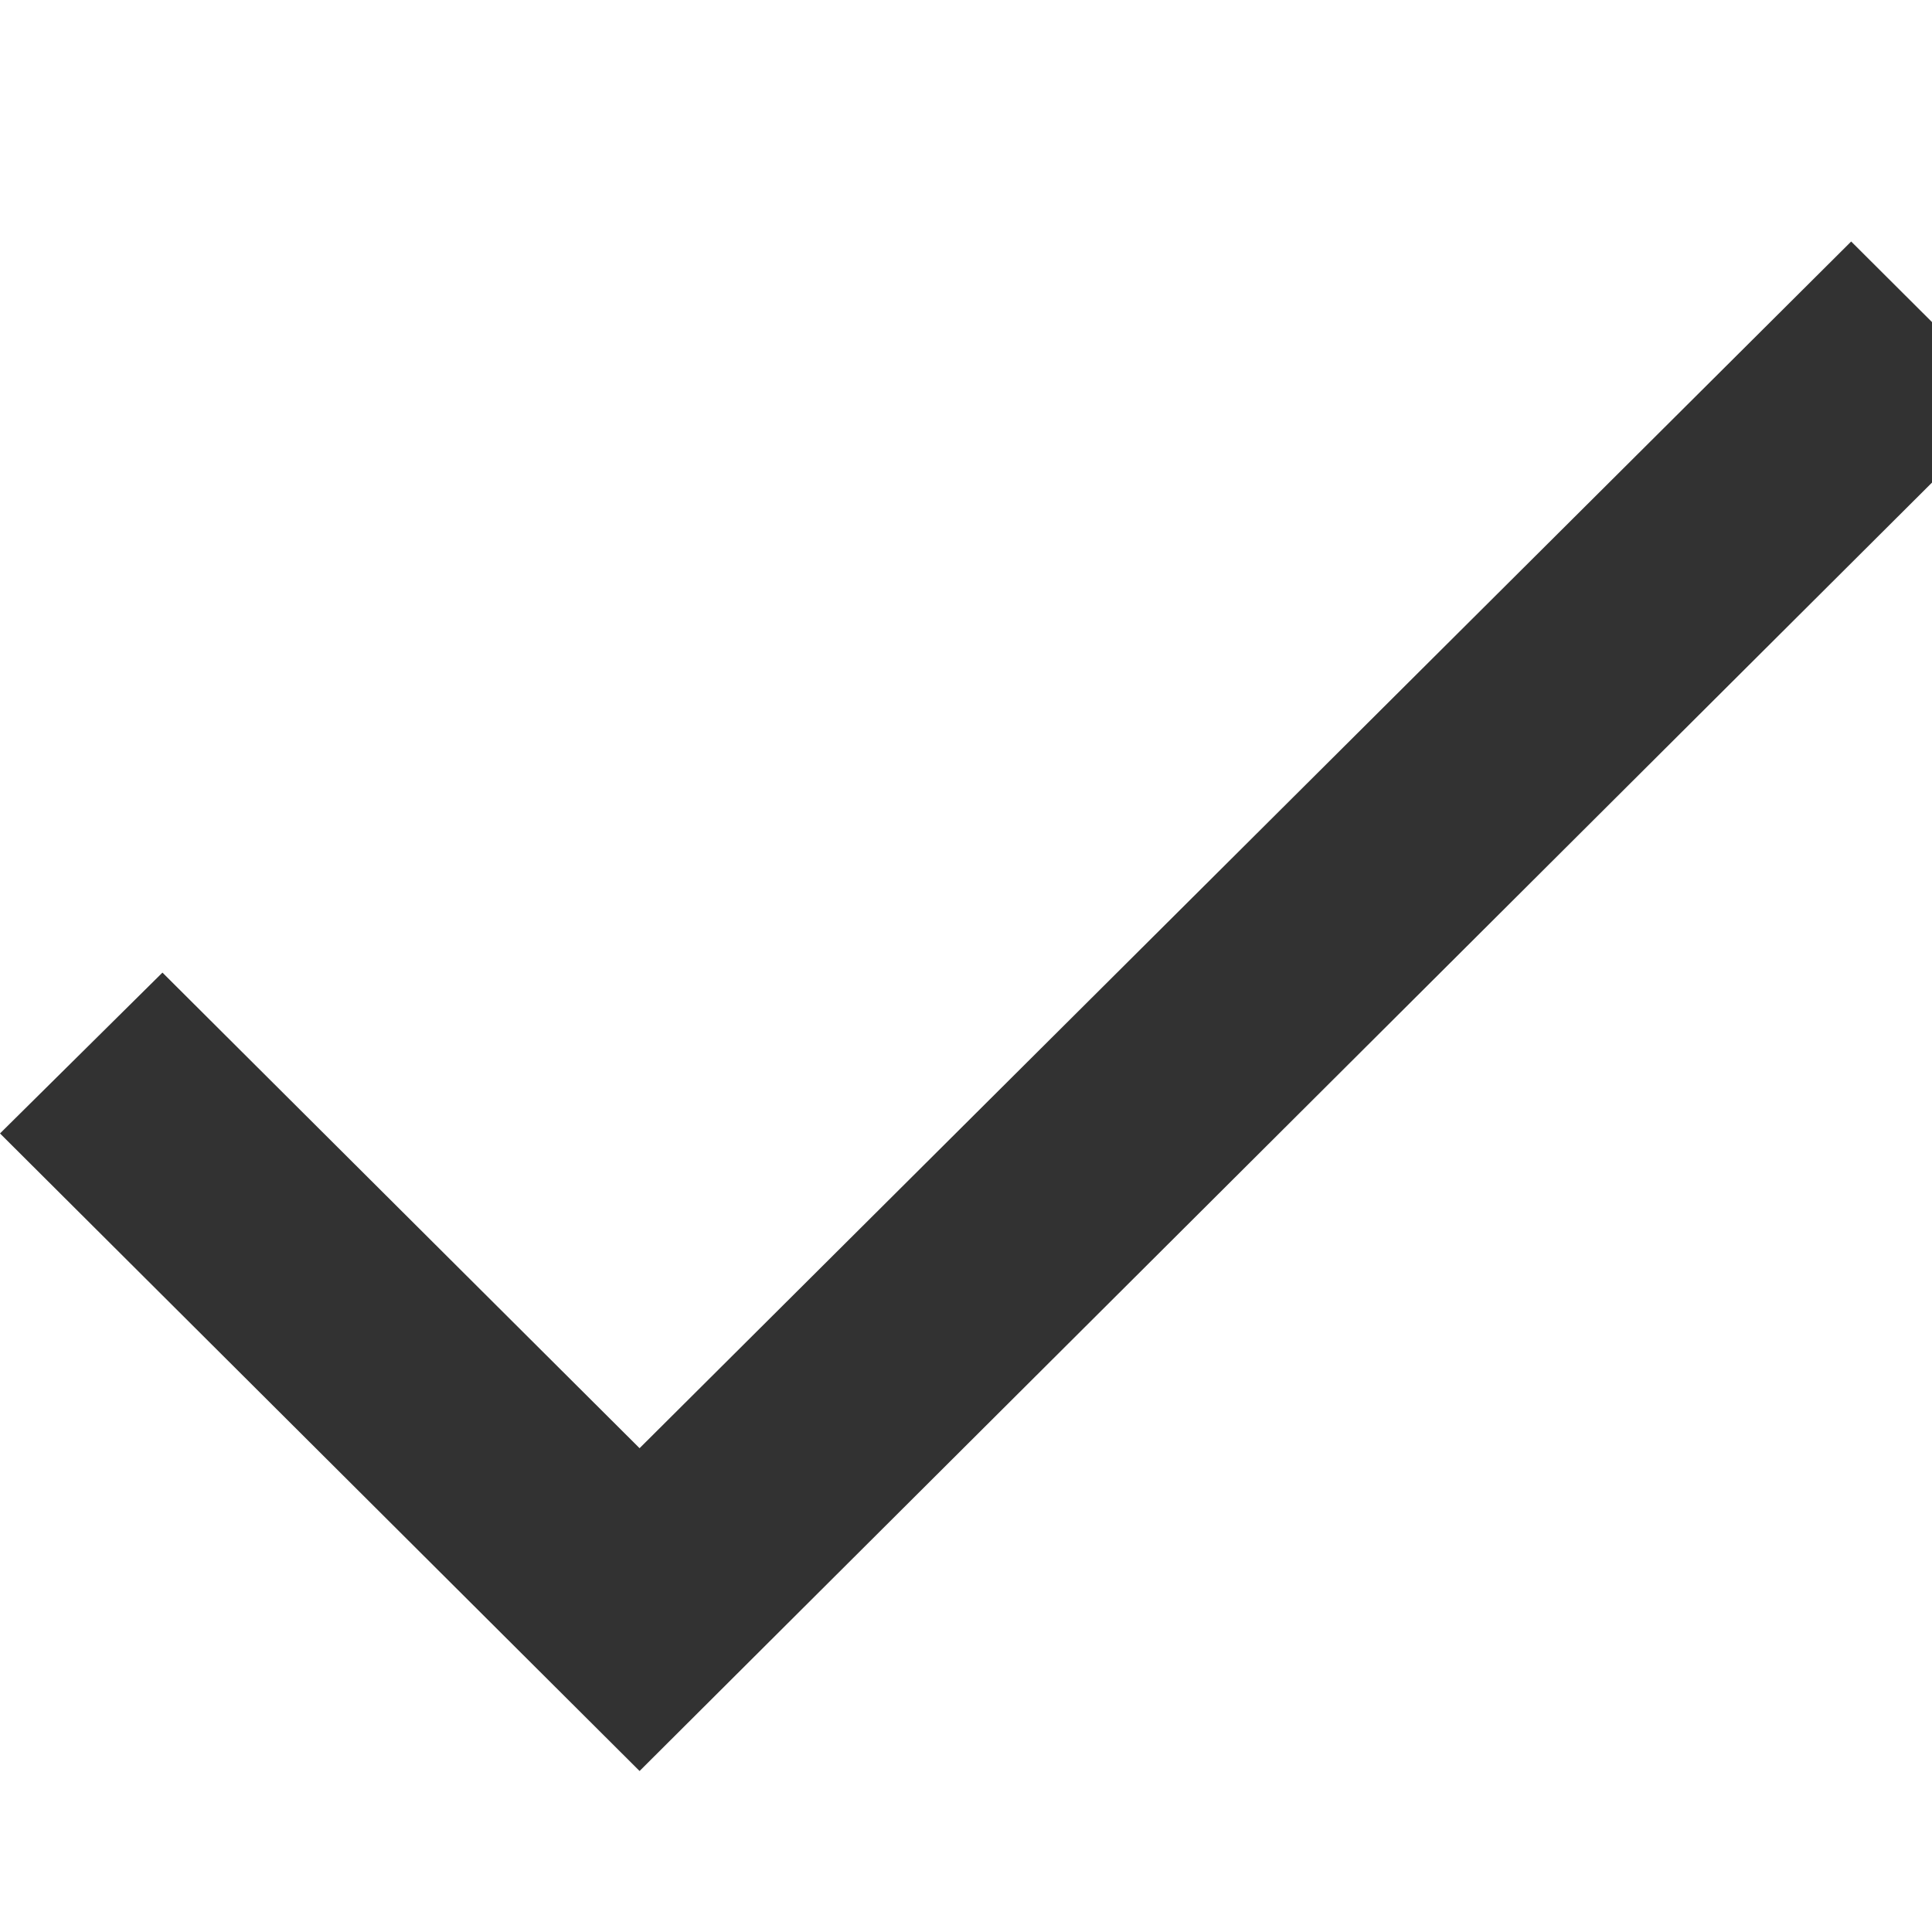 <svg  viewBox="0 0 24 24" fill="none" xmlns="http://www.w3.org/2000/svg">
<g clip-path="url(#clip0_629_226)">
<path d="M7.945 17.99L2.018 12.082L0 14.08L7.945 22L25 4.998L22.996 3L7.945 17.99Z" fill="#323232"/>
</g>
<defs>
<clipPath id="clip0_629_226">
<rect width="24" height="24" fill="white"/>
</clipPath>
</defs>
</svg>
